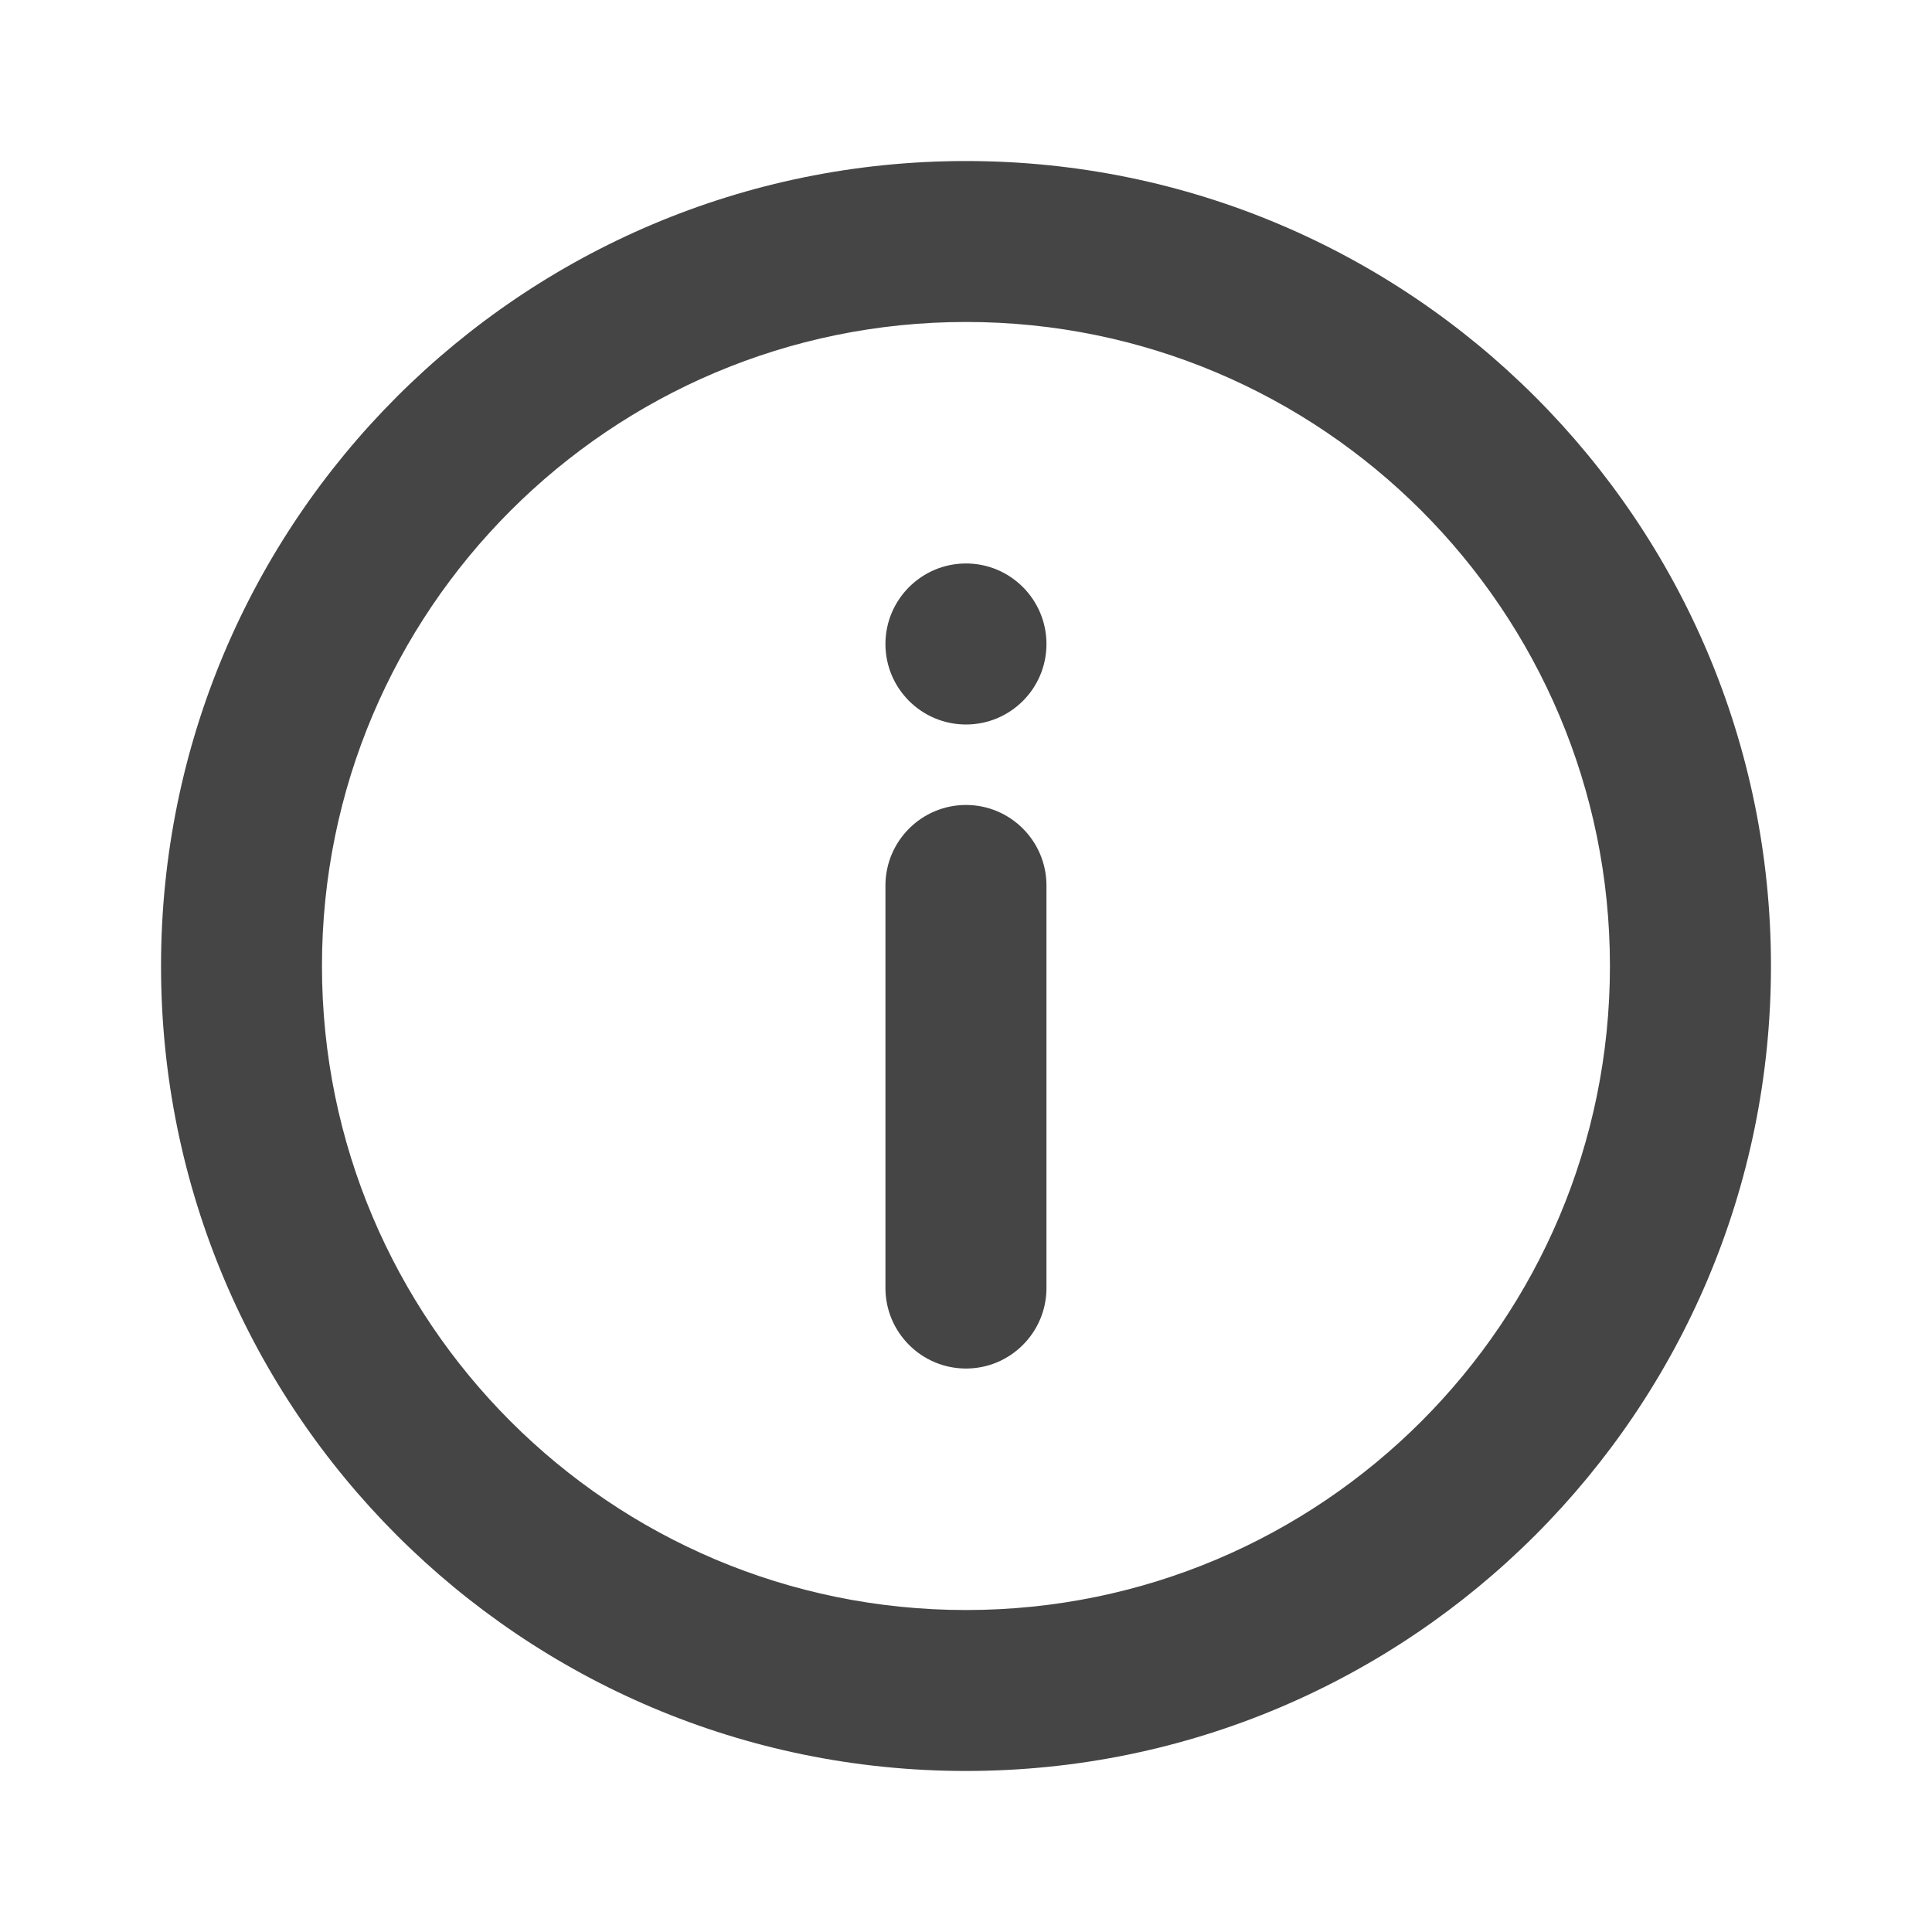 <svg width="20" height="20" viewBox="0 0 20 20" fill="none" xmlns="http://www.w3.org/2000/svg">
<path d="M10 1.667C5.397 1.667 1.667 5.398 1.667 10C1.667 14.603 5.397 18.333 10 18.333C14.602 18.333 18.333 14.603 18.333 10C18.333 5.398 14.602 1.667 10 1.667ZM10 16.667C6.318 16.667 3.333 13.682 3.333 10C3.333 6.318 6.318 3.333 10 3.333C13.681 3.333 16.666 6.318 16.666 10C16.666 13.682 13.681 16.667 10 16.667ZM10.833 13.333V9.167C10.833 8.707 10.46 8.333 10 8.333C9.54 8.333 9.166 8.707 9.166 9.167V13.333C9.166 13.793 9.54 14.167 10 14.167C10.46 14.167 10.833 13.793 10.833 13.333ZM10.833 6.667C10.833 6.207 10.46 5.833 10 5.833C9.54 5.833 9.166 6.207 9.166 6.667C9.166 7.127 9.54 7.5 10 7.5C10.46 7.5 10.833 7.127 10.833 6.667Z" fill="#454545"/>
</svg>
